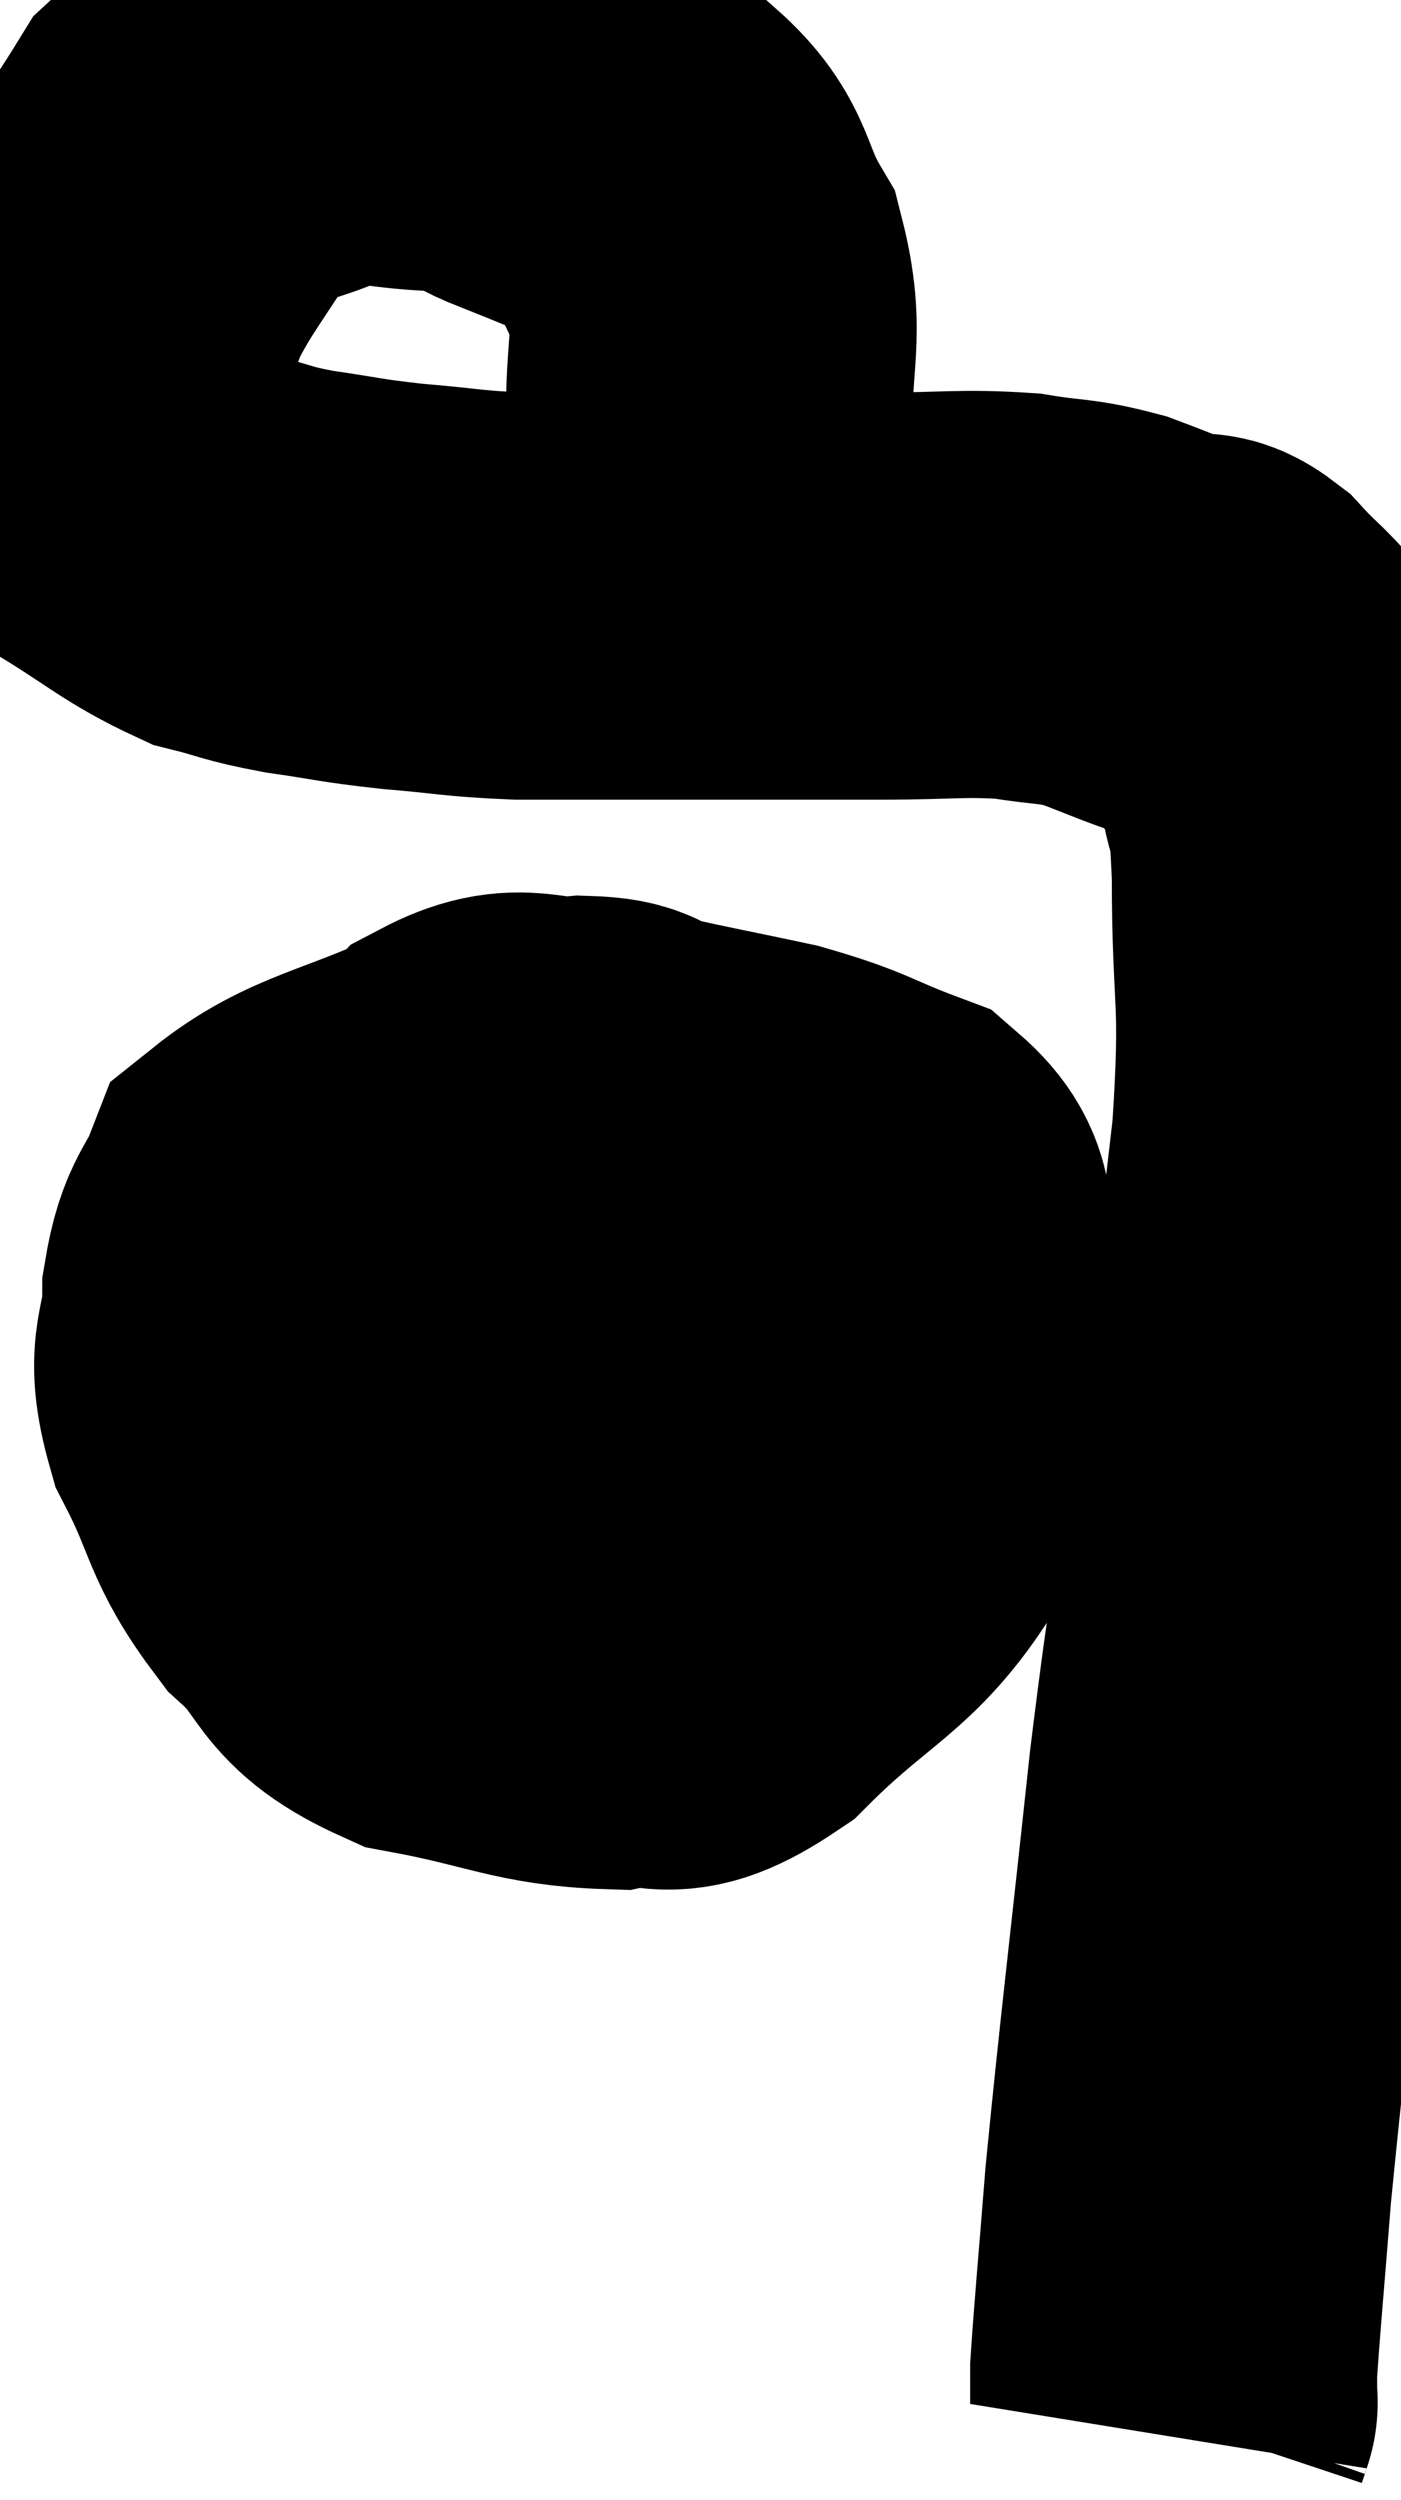 <svg xmlns="http://www.w3.org/2000/svg" viewBox="9.281 8.52 17.212 30.7" width="17.212" height="30.7"><path d="M 17.46 16.2 C 17.73 15, 17.88 14.895, 18 13.8 C 17.97 12.81, 18.15 12.645, 17.94 11.82 C 17.55 11.16, 17.685 10.965, 17.16 10.5 C 16.5 10.23, 16.41 10.185, 15.84 9.96 C 15.36 9.78, 15.555 9.69, 14.88 9.6 C 14.01 9.6, 13.95 9.42, 13.14 9.6 C 12.39 9.96, 12.255 9.75, 11.64 10.32 C 11.16 11.1, 11.01 11.235, 10.68 11.88 C 10.5 12.39, 10.41 12.405, 10.32 12.9 C 10.32 13.38, 10.275 13.485, 10.32 13.86 C 10.41 14.13, 10.08 14.04, 10.5 14.4 C 11.25 14.85, 11.385 15.015, 12 15.3 C 12.48 15.42, 12.405 15.435, 12.96 15.54 C 13.59 15.63, 13.545 15.645, 14.22 15.72 C 14.94 15.78, 14.955 15.81, 15.66 15.84 C 16.35 15.84, 16.335 15.84, 17.04 15.84 C 17.76 15.84, 17.715 15.84, 18.48 15.84 C 19.29 15.84, 19.275 15.84, 20.1 15.84 C 20.94 15.84, 21.09 15.795, 21.78 15.84 C 22.32 15.93, 22.35 15.885, 22.86 16.02 C 23.34 16.2, 23.49 16.275, 23.82 16.38 C 24 16.41, 23.925 16.245, 24.18 16.44 C 24.51 16.8, 24.57 16.785, 24.84 17.16 C 25.05 17.55, 25.11 17.415, 25.26 17.94 C 25.35 18.6, 25.395 18.12, 25.44 19.26 C 25.44 20.88, 25.56 20.67, 25.44 22.5 C 25.2 24.54, 25.215 24.63, 24.96 26.58 C 24.69 28.44, 24.69 28.11, 24.42 30.3 C 24.15 32.82, 24.06 33.51, 23.88 35.34 C 23.79 36.48, 23.745 36.945, 23.7 37.62 C 23.7 37.83, 23.7 37.935, 23.7 38.04 C 23.7 38.04, 23.7 38.04, 23.7 38.04 C 23.7 38.04, 23.715 37.995, 23.7 38.04 L 23.64 38.22" fill="none" stroke="black" stroke-width="5"></path><path d="M 15 22.26 C 13.86 22.8, 13.395 22.8, 12.72 23.34 C 12.51 23.88, 12.405 23.79, 12.3 24.42 C 12.3 25.14, 12.075 25.065, 12.3 25.86 C 12.75 26.73, 12.645 26.865, 13.2 27.6 C 13.86 28.2, 13.62 28.395, 14.52 28.8 C 15.66 29.01, 15.885 29.19, 16.8 29.22 C 17.49 29.07, 17.355 29.475, 18.18 28.92 C 19.14 27.96, 19.515 27.93, 20.1 27 C 20.31 26.1, 20.415 25.92, 20.52 25.2 C 20.52 24.66, 20.61 24.645, 20.52 24.12 C 20.34 23.61, 20.61 23.49, 20.16 23.1 C 19.44 22.83, 19.5 22.785, 18.72 22.56 C 17.88 22.38, 17.61 22.335, 17.04 22.2 C 16.74 22.11, 16.92 22.035, 16.44 22.02 C 15.78 22.08, 15.72 21.825, 15.12 22.14 C 14.58 22.71, 14.34 22.965, 14.04 23.28 L 13.92 23.4" fill="none" stroke="black" stroke-width="5"></path><path d="M 12.6 26.82 C 13.65 26.67, 13.005 26.835, 14.7 26.52 C 17.04 26.04, 17.955 25.8, 19.38 25.56 C 19.89 25.56, 19.995 25.56, 20.4 25.56 L 21 25.56" fill="none" stroke="black" stroke-width="5"></path></svg>